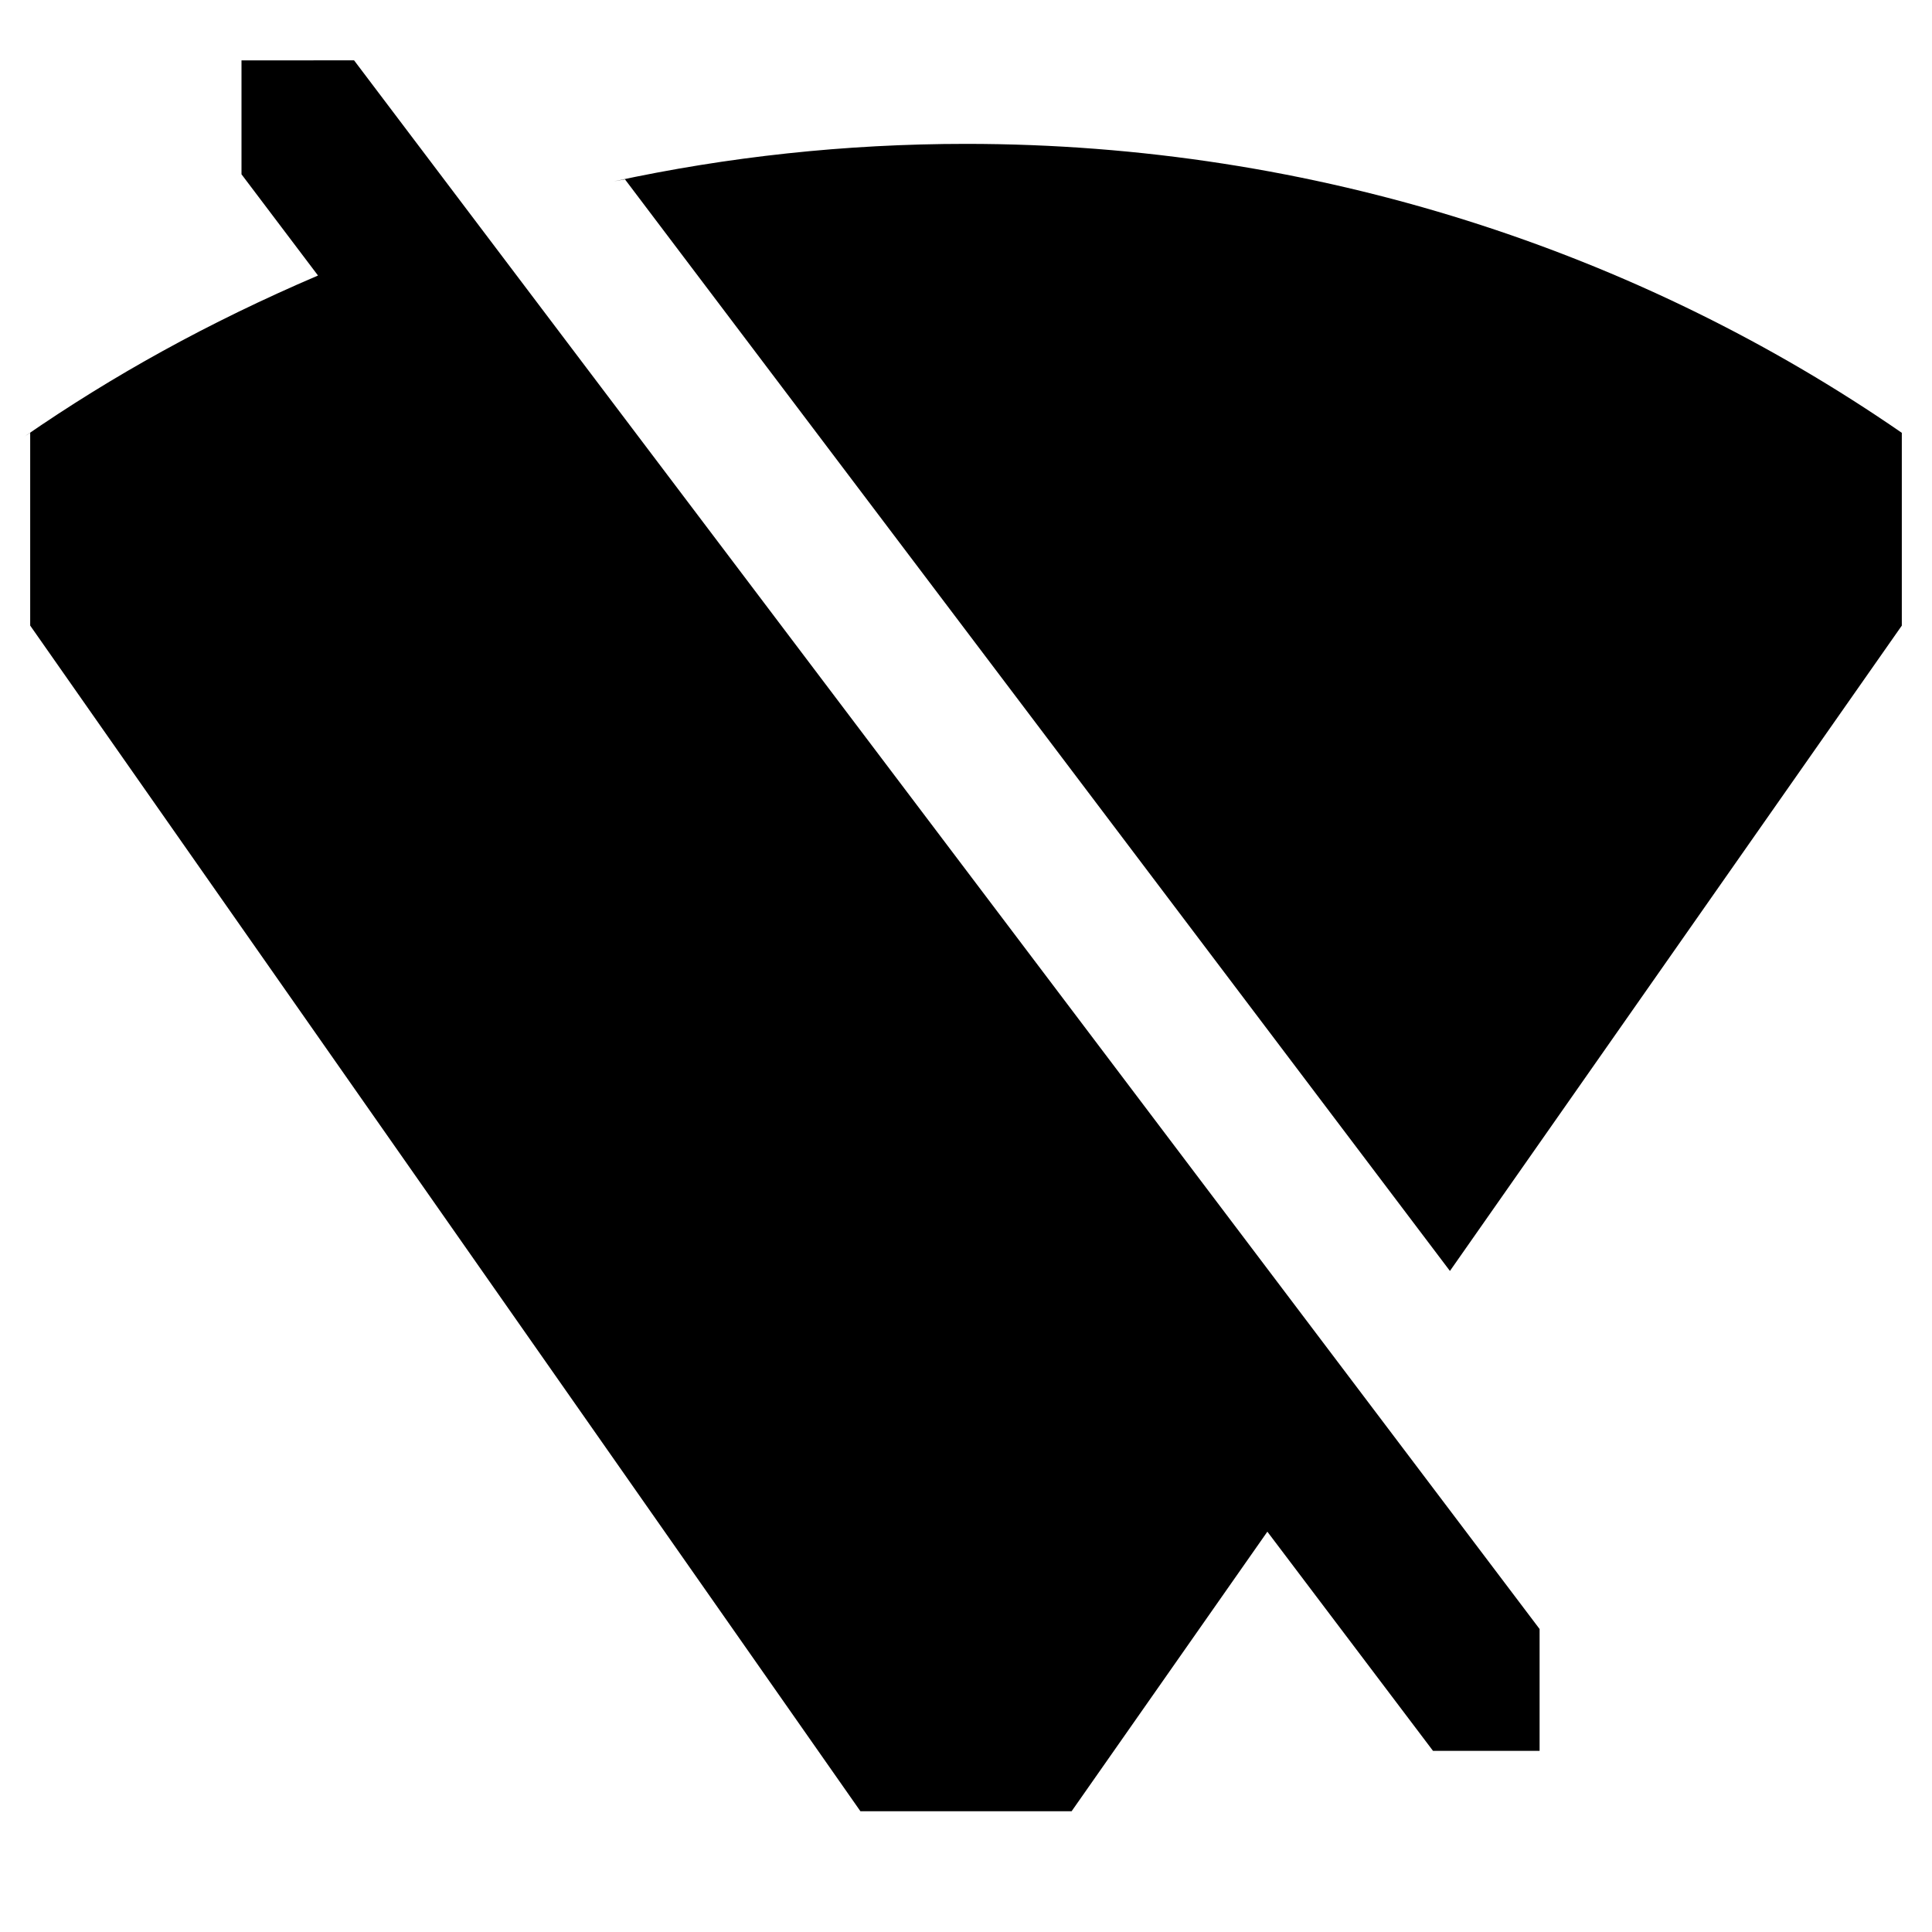 <!-- Generated by IcoMoon.io -->
<svg version="1.1" xmlns="http://www.w3.org/2000/svg" width="64" height="64" viewBox="0 0 64 64">
<title>wifi-signal-off</title>
<path d="M32 4.766c-0.001 0-0.001 0-0.002 0-4 0-7.901 0.428-11.658 1.24l0.362-0.066 27.329 36.162 14.969-21.378v-6.386c-8.677-5.992-19.419-9.572-30.998-9.572-0.001 0-0.001 0-0.002 0h0z"></path>
<path d="M8 2v3.774l2.534 3.353c-3.657 1.566-6.791 3.31-9.718 5.33l0.184-0.12v6.386l27.502 39.276h6.997l6.484-9.26 5.487 7.26h3.531v-4.036l-39.272-51.964z"></path>
</svg>
